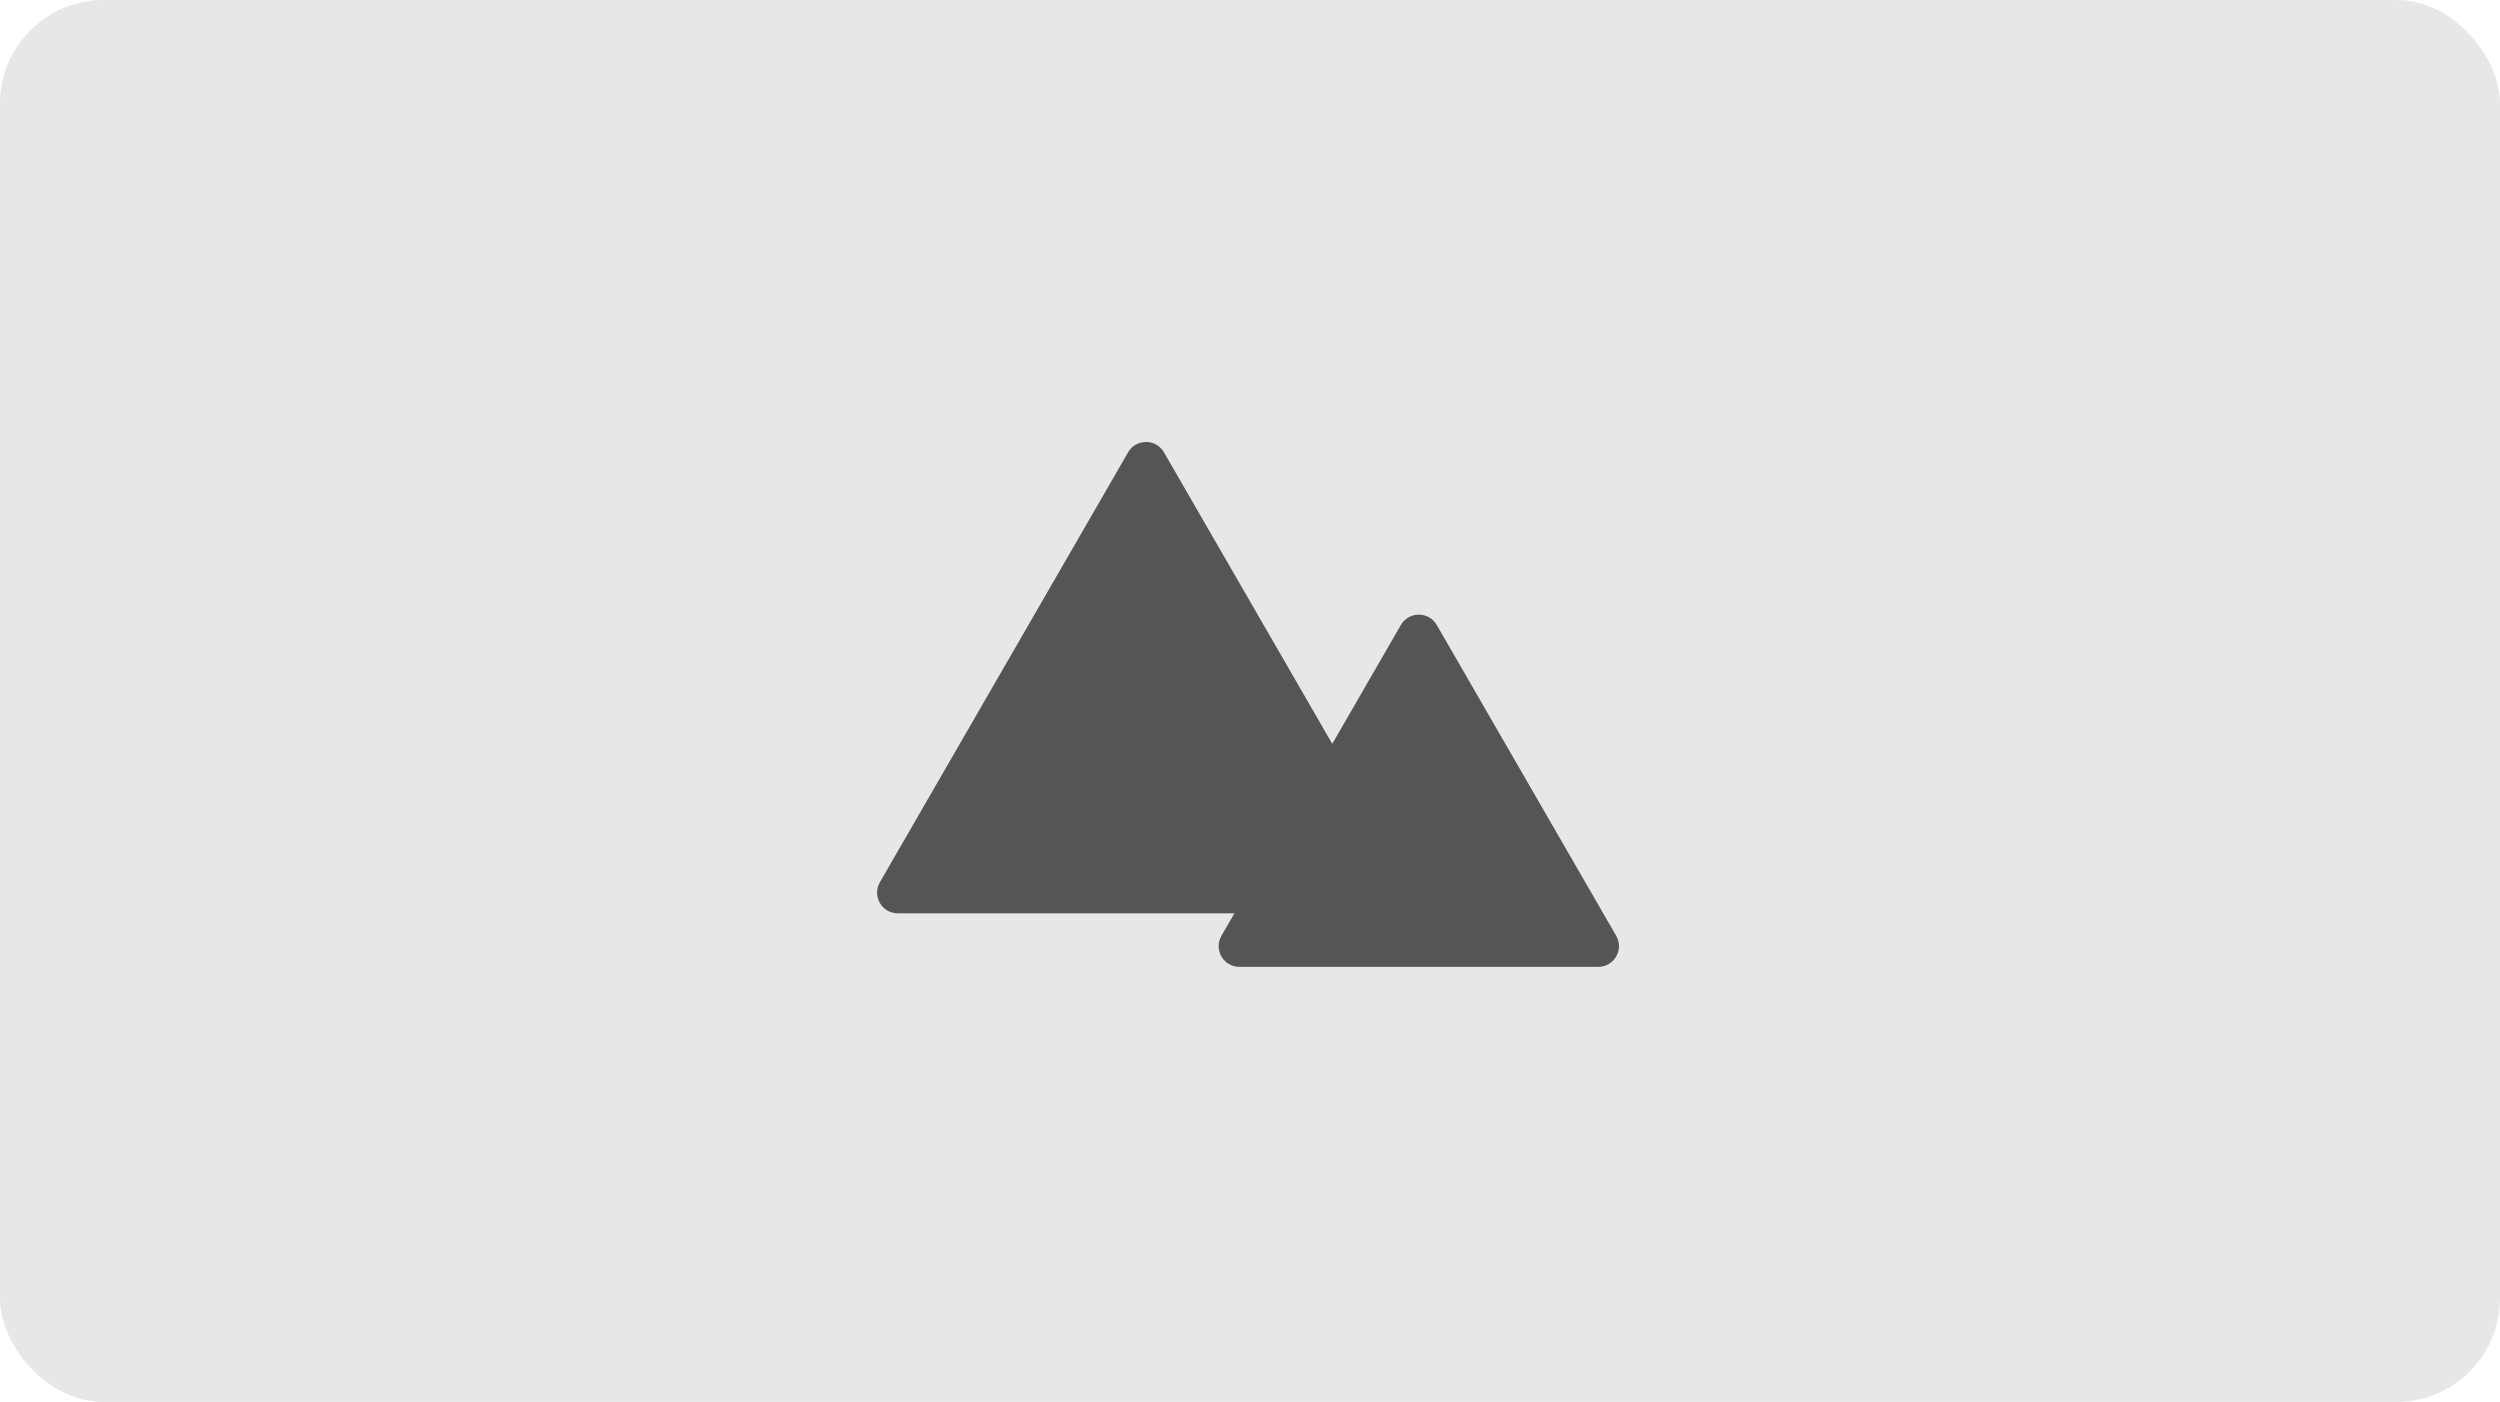 <svg width="362" height="203" viewBox="0 0 362 203" fill="none" xmlns="http://www.w3.org/2000/svg">
<rect width="362" height="203" rx="15" fill="#E7E7E7"/>
<path fill-rule="evenodd" clip-rule="evenodd" d="M168.543 65.5C167.388 63.5 164.501 63.5 163.346 65.5L127.406 127.75C126.252 129.75 127.695 132.25 130.004 132.25H178.742L176.866 135.5C175.711 137.5 177.154 140 179.464 140H231.425C233.735 140 235.178 137.5 234.023 135.5L208.043 90.5C206.888 88.5 204.001 88.5 202.846 90.5L192.911 107.708L168.543 65.5Z" fill="#555555"/>
</svg>
